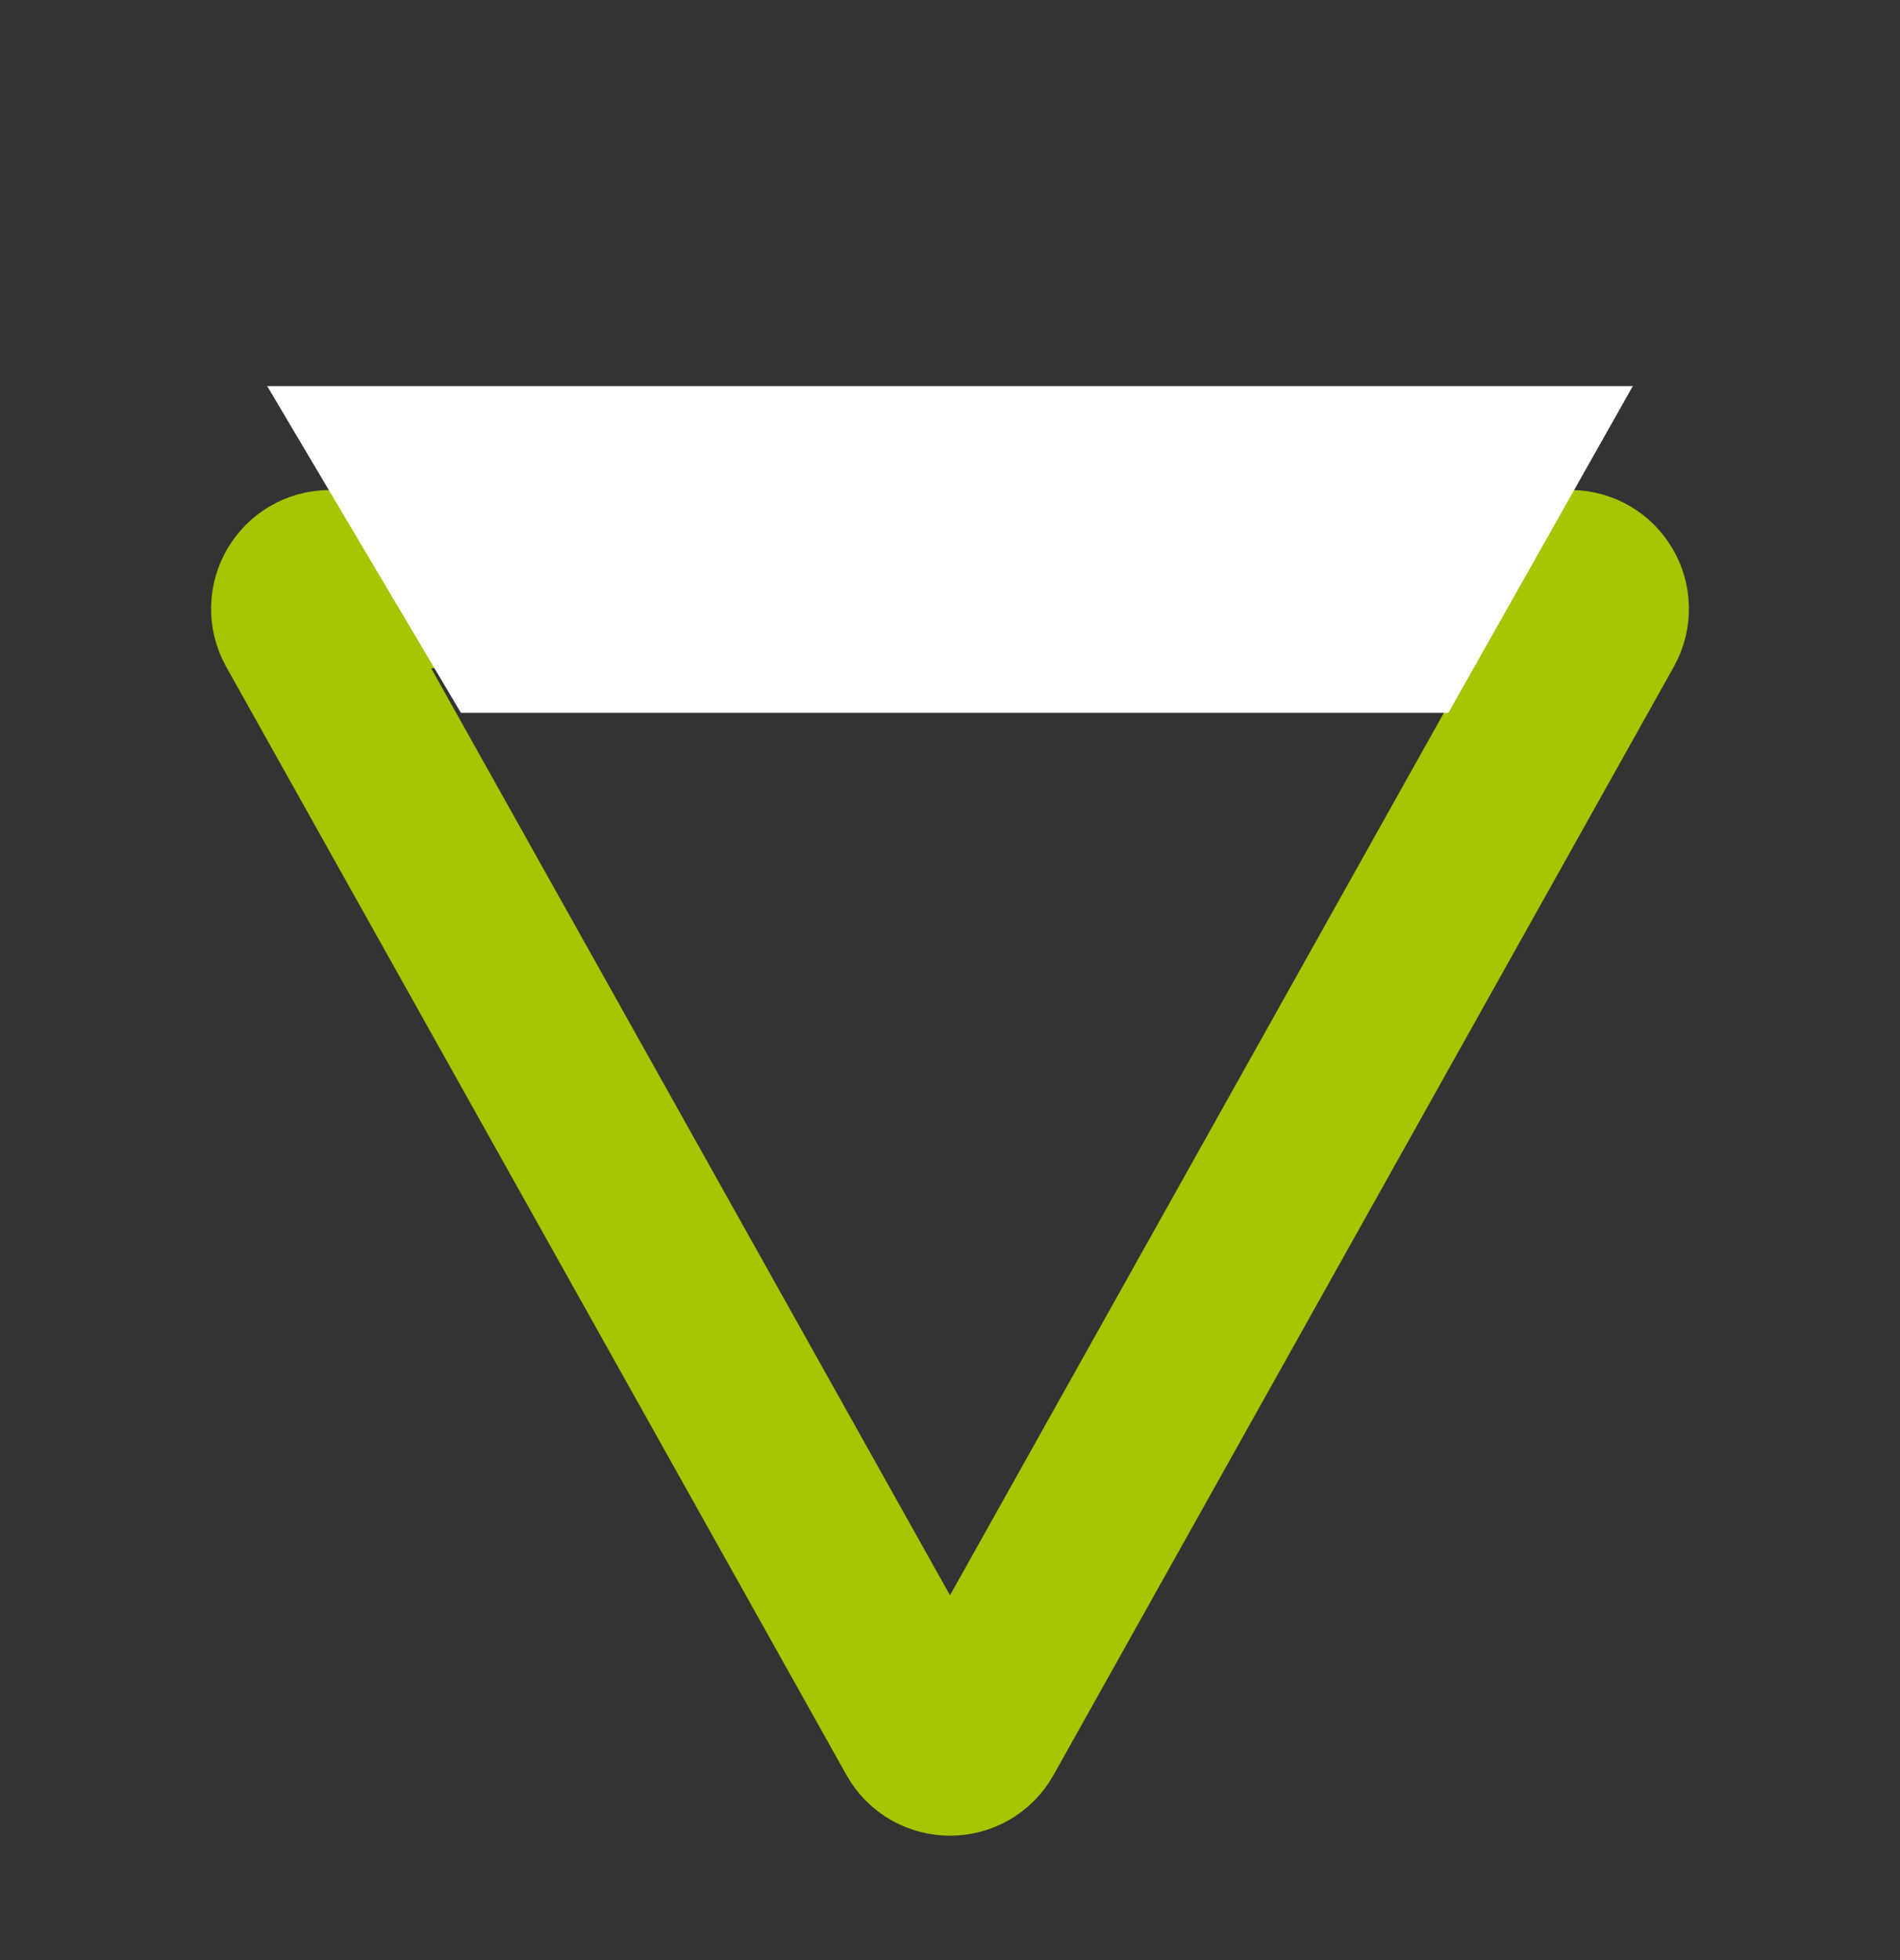 <svg width="32" height="33" viewBox="0 0 32 33" fill="none" xmlns="http://www.w3.org/2000/svg">
<rect x="0" y="0" width="32" height="33" fill="#333333" stroke="none"/>
<path d="M15.564 29.15L5.119 10.494C4.933 10.161 5.173 9.75 5.555 9.75L26.445 9.75C26.827 9.75 27.067 10.161 26.881 10.494L16.436 29.15C16.245 29.491 15.755 29.491 15.564 29.15Z" stroke="#A5C601" stroke-width="3"/>
<path d="M4.5 6.5L7.762 12H24.395L27.5 6.5H4.5Z" fill="white"/>
</svg>
